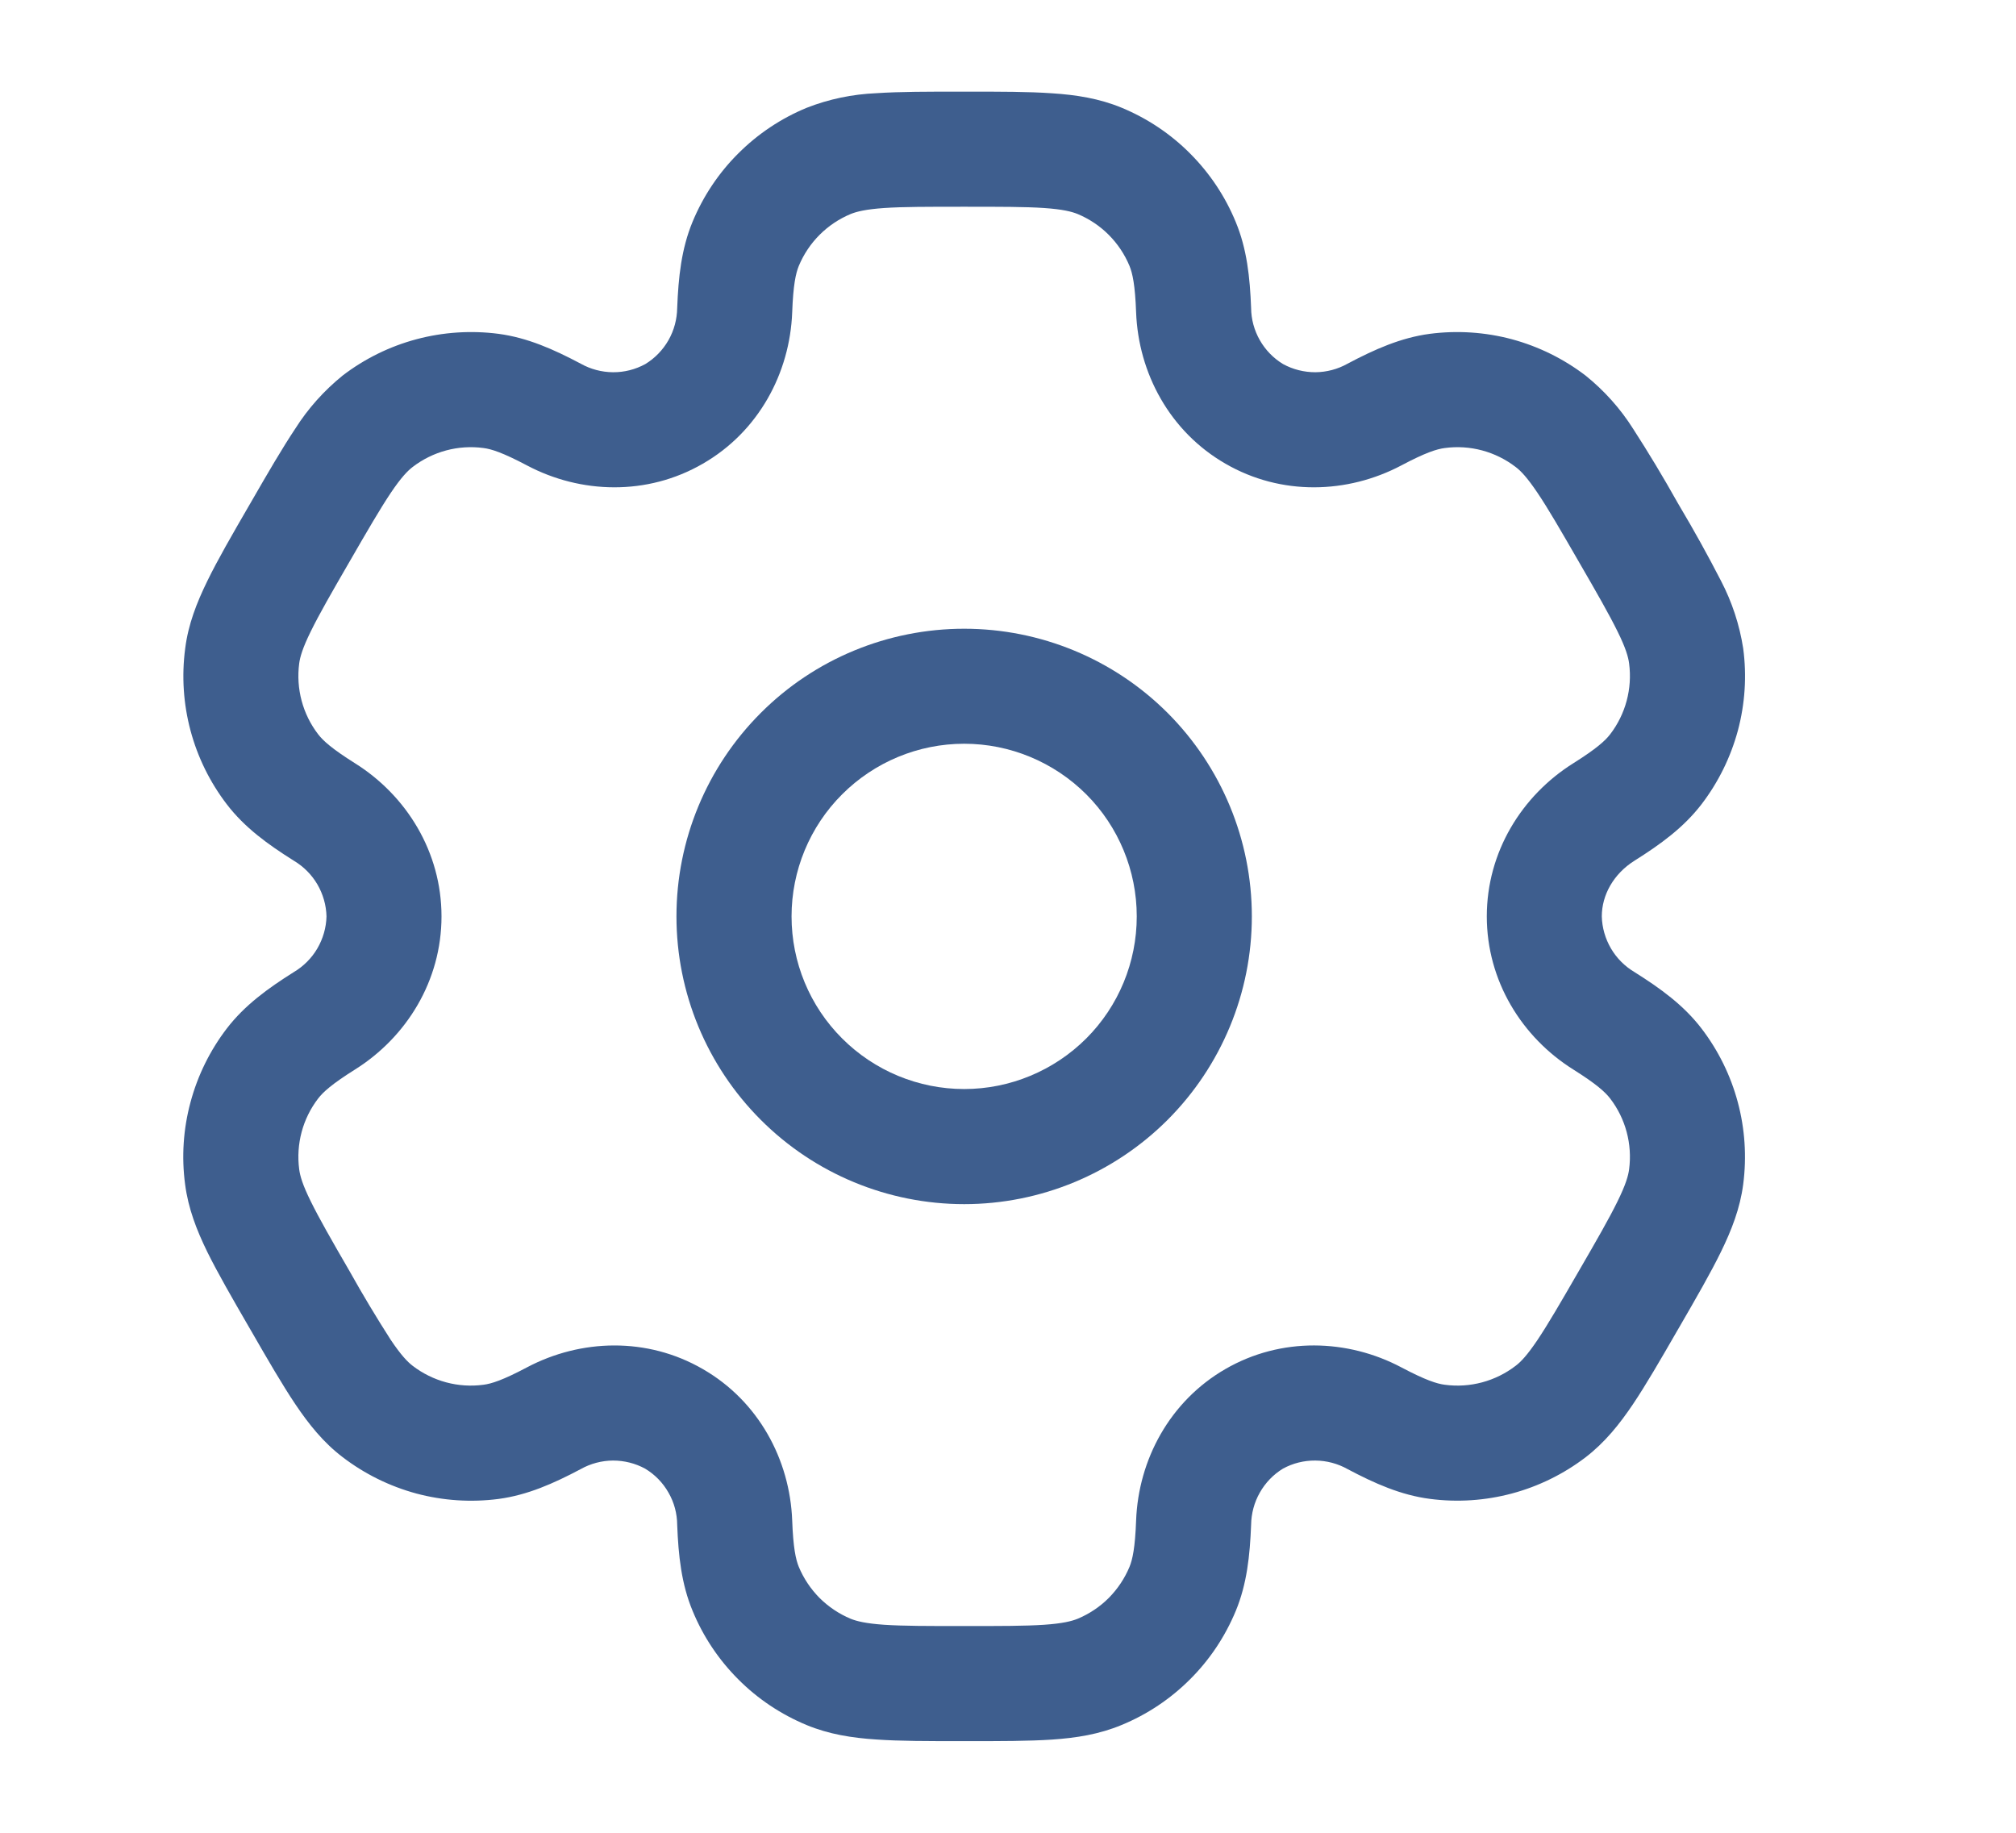 <svg width="22" height="20" viewBox="0 0 22 20" fill="none" xmlns="http://www.w3.org/2000/svg">
<path fill-rule="evenodd" clip-rule="evenodd" d="M10.522 6.861C9.689 6.861 8.89 7.191 8.302 7.78C7.713 8.369 7.382 9.167 7.382 10C7.382 10.833 7.713 11.631 8.302 12.22C8.89 12.809 9.689 13.14 10.522 13.14C11.354 13.14 12.153 12.809 12.742 12.22C13.33 11.631 13.661 10.833 13.661 10C13.661 9.167 13.33 8.369 12.742 7.78C12.153 7.191 11.354 6.861 10.522 6.861ZM8.638 10C8.638 9.501 8.836 9.021 9.19 8.668C9.543 8.315 10.022 8.116 10.522 8.116C11.021 8.116 11.5 8.315 11.854 8.668C12.207 9.021 12.405 9.501 12.405 10C12.405 10.5 12.207 10.979 11.854 11.332C11.5 11.685 11.021 11.884 10.522 11.884C10.022 11.884 9.543 11.685 9.19 11.332C8.836 10.979 8.638 10.5 8.638 10Z" fill="#3E5E8E"/>
<path fill-rule="evenodd" clip-rule="evenodd" d="M10.501 1C10.128 1 9.817 1 9.563 1.017C9.303 1.028 9.046 1.081 8.804 1.176C8.524 1.291 8.27 1.461 8.056 1.675C7.842 1.888 7.673 2.142 7.557 2.422C7.436 2.715 7.403 3.024 7.39 3.361C7.388 3.484 7.356 3.605 7.295 3.712C7.234 3.819 7.147 3.909 7.042 3.973C6.934 4.032 6.813 4.063 6.689 4.062C6.566 4.061 6.445 4.029 6.338 3.969C6.04 3.811 5.755 3.685 5.441 3.643C5.141 3.604 4.836 3.624 4.544 3.702C4.252 3.78 3.978 3.915 3.738 4.099C3.536 4.263 3.361 4.458 3.222 4.678C3.08 4.891 2.924 5.159 2.738 5.482L2.717 5.518C2.53 5.841 2.375 6.109 2.263 6.339C2.146 6.578 2.054 6.814 2.021 7.076C1.941 7.681 2.104 8.293 2.476 8.778C2.669 9.03 2.921 9.213 3.206 9.392C3.312 9.455 3.401 9.544 3.463 9.65C3.525 9.756 3.56 9.877 3.563 10C3.56 10.123 3.525 10.244 3.463 10.35C3.401 10.456 3.312 10.545 3.206 10.608C2.921 10.787 2.67 10.97 2.476 11.222C2.292 11.462 2.157 11.736 2.079 12.028C2 12.32 1.98 12.625 2.02 12.924C2.054 13.186 2.145 13.422 2.262 13.661C2.375 13.89 2.53 14.159 2.717 14.482L2.738 14.518C2.924 14.841 3.08 15.11 3.222 15.322C3.37 15.542 3.529 15.741 3.738 15.9C3.978 16.084 4.252 16.219 4.544 16.298C4.836 16.376 5.141 16.396 5.441 16.357C5.755 16.315 6.04 16.189 6.338 16.031C6.445 15.971 6.566 15.939 6.689 15.938C6.812 15.938 6.933 15.968 7.041 16.027C7.147 16.091 7.234 16.18 7.295 16.288C7.357 16.395 7.389 16.516 7.39 16.639C7.403 16.976 7.436 17.285 7.558 17.578C7.673 17.858 7.843 18.112 8.057 18.326C8.27 18.54 8.524 18.709 8.804 18.825C9.046 18.925 9.298 18.965 9.563 18.982C9.817 19 10.128 19 10.501 19H10.543C10.915 19 11.226 19 11.48 18.983C11.746 18.965 11.997 18.925 12.239 18.824C12.519 18.709 12.773 18.539 12.987 18.325C13.201 18.112 13.37 17.858 13.486 17.578C13.607 17.285 13.64 16.976 13.653 16.639C13.655 16.516 13.687 16.395 13.748 16.288C13.809 16.18 13.896 16.09 14.001 16.026C14.109 15.967 14.23 15.937 14.354 15.938C14.477 15.939 14.598 15.971 14.705 16.031C15.003 16.189 15.288 16.315 15.602 16.356C16.208 16.436 16.82 16.272 17.305 15.901C17.514 15.74 17.673 15.542 17.821 15.322C17.963 15.11 18.119 14.841 18.305 14.518L18.326 14.482C18.513 14.159 18.668 13.89 18.78 13.661C18.897 13.422 18.989 13.185 19.023 12.924C19.102 12.319 18.939 11.707 18.567 11.222C18.374 10.97 18.122 10.787 17.837 10.608C17.731 10.545 17.642 10.456 17.58 10.35C17.518 10.244 17.483 10.123 17.48 10C17.48 9.767 17.608 9.536 17.837 9.392C18.122 9.213 18.373 9.03 18.567 8.778C18.751 8.538 18.886 8.264 18.965 7.972C19.043 7.68 19.063 7.375 19.023 7.076C18.983 6.818 18.901 6.569 18.781 6.339C18.638 6.061 18.486 5.787 18.326 5.518L18.305 5.482C18.152 5.209 17.991 4.941 17.821 4.678C17.682 4.458 17.507 4.263 17.305 4.1C17.065 3.916 16.791 3.781 16.499 3.702C16.207 3.624 15.902 3.604 15.602 3.643C15.288 3.685 15.003 3.811 14.705 3.969C14.598 4.029 14.477 4.061 14.354 4.062C14.231 4.062 14.11 4.032 14.002 3.973C13.896 3.909 13.809 3.819 13.748 3.712C13.687 3.605 13.654 3.484 13.653 3.361C13.64 3.024 13.607 2.715 13.485 2.422C13.37 2.142 13.2 1.888 12.986 1.674C12.773 1.46 12.519 1.291 12.239 1.175C11.997 1.075 11.745 1.035 11.48 1.018C11.226 1 10.915 1 10.543 1H10.501ZM9.284 2.335C9.349 2.309 9.447 2.284 9.648 2.27C9.855 2.256 10.123 2.256 10.521 2.256C10.92 2.256 11.188 2.256 11.395 2.27C11.597 2.284 11.694 2.309 11.759 2.335C12.016 2.442 12.219 2.645 12.326 2.902C12.359 2.983 12.387 3.109 12.398 3.408C12.423 4.071 12.765 4.71 13.373 5.06C13.981 5.412 14.705 5.389 15.292 5.079C15.556 4.939 15.68 4.9 15.767 4.889C16.042 4.852 16.32 4.927 16.54 5.096C16.596 5.138 16.666 5.211 16.779 5.379C16.895 5.551 17.029 5.783 17.228 6.128C17.428 6.473 17.561 6.706 17.652 6.891C17.742 7.073 17.769 7.17 17.778 7.24C17.814 7.515 17.74 7.793 17.571 8.013C17.517 8.083 17.422 8.17 17.169 8.329C16.606 8.682 16.225 9.298 16.225 10C16.225 10.702 16.606 11.318 17.169 11.671C17.422 11.83 17.517 11.917 17.571 11.987C17.74 12.207 17.814 12.485 17.778 12.76C17.769 12.83 17.741 12.928 17.652 13.109C17.561 13.295 17.428 13.527 17.228 13.872C17.029 14.217 16.894 14.449 16.779 14.621C16.666 14.789 16.596 14.862 16.54 14.904C16.32 15.073 16.042 15.148 15.767 15.111C15.68 15.1 15.557 15.061 15.292 14.921C14.706 14.611 13.981 14.588 13.373 14.939C12.765 15.29 12.423 15.929 12.398 16.592C12.387 16.891 12.359 17.017 12.326 17.098C12.273 17.225 12.196 17.34 12.099 17.438C12.002 17.535 11.886 17.612 11.759 17.665C11.694 17.691 11.597 17.716 11.395 17.73C11.188 17.744 10.92 17.744 10.521 17.744C10.123 17.744 9.855 17.744 9.648 17.73C9.447 17.716 9.349 17.691 9.284 17.665C9.157 17.612 9.042 17.535 8.944 17.438C8.847 17.34 8.77 17.225 8.717 17.098C8.684 17.017 8.656 16.891 8.645 16.592C8.62 15.929 8.278 15.29 7.67 14.94C7.062 14.588 6.338 14.611 5.751 14.921C5.487 15.061 5.363 15.1 5.276 15.111C5.001 15.148 4.723 15.073 4.503 14.904C4.448 14.862 4.377 14.789 4.264 14.621C4.107 14.376 3.957 14.126 3.815 13.872C3.615 13.527 3.482 13.294 3.391 13.109C3.301 12.927 3.274 12.83 3.265 12.76C3.229 12.485 3.303 12.207 3.472 11.987C3.526 11.917 3.621 11.83 3.874 11.671C4.437 11.318 4.818 10.702 4.818 10C4.818 9.298 4.437 8.682 3.874 8.329C3.621 8.17 3.526 8.083 3.472 8.013C3.303 7.793 3.229 7.515 3.265 7.24C3.274 7.17 3.302 7.072 3.391 6.891C3.482 6.705 3.615 6.473 3.815 6.128C4.014 5.783 4.149 5.551 4.264 5.379C4.377 5.211 4.448 5.138 4.503 5.096C4.723 4.927 5.001 4.852 5.276 4.889C5.363 4.9 5.486 4.939 5.751 5.079C6.337 5.389 7.062 5.412 7.67 5.06C8.278 4.71 8.62 4.071 8.645 3.408C8.656 3.109 8.684 2.983 8.717 2.902C8.824 2.645 9.027 2.442 9.284 2.335Z" fill="#3E5E8E"/>
</svg>
